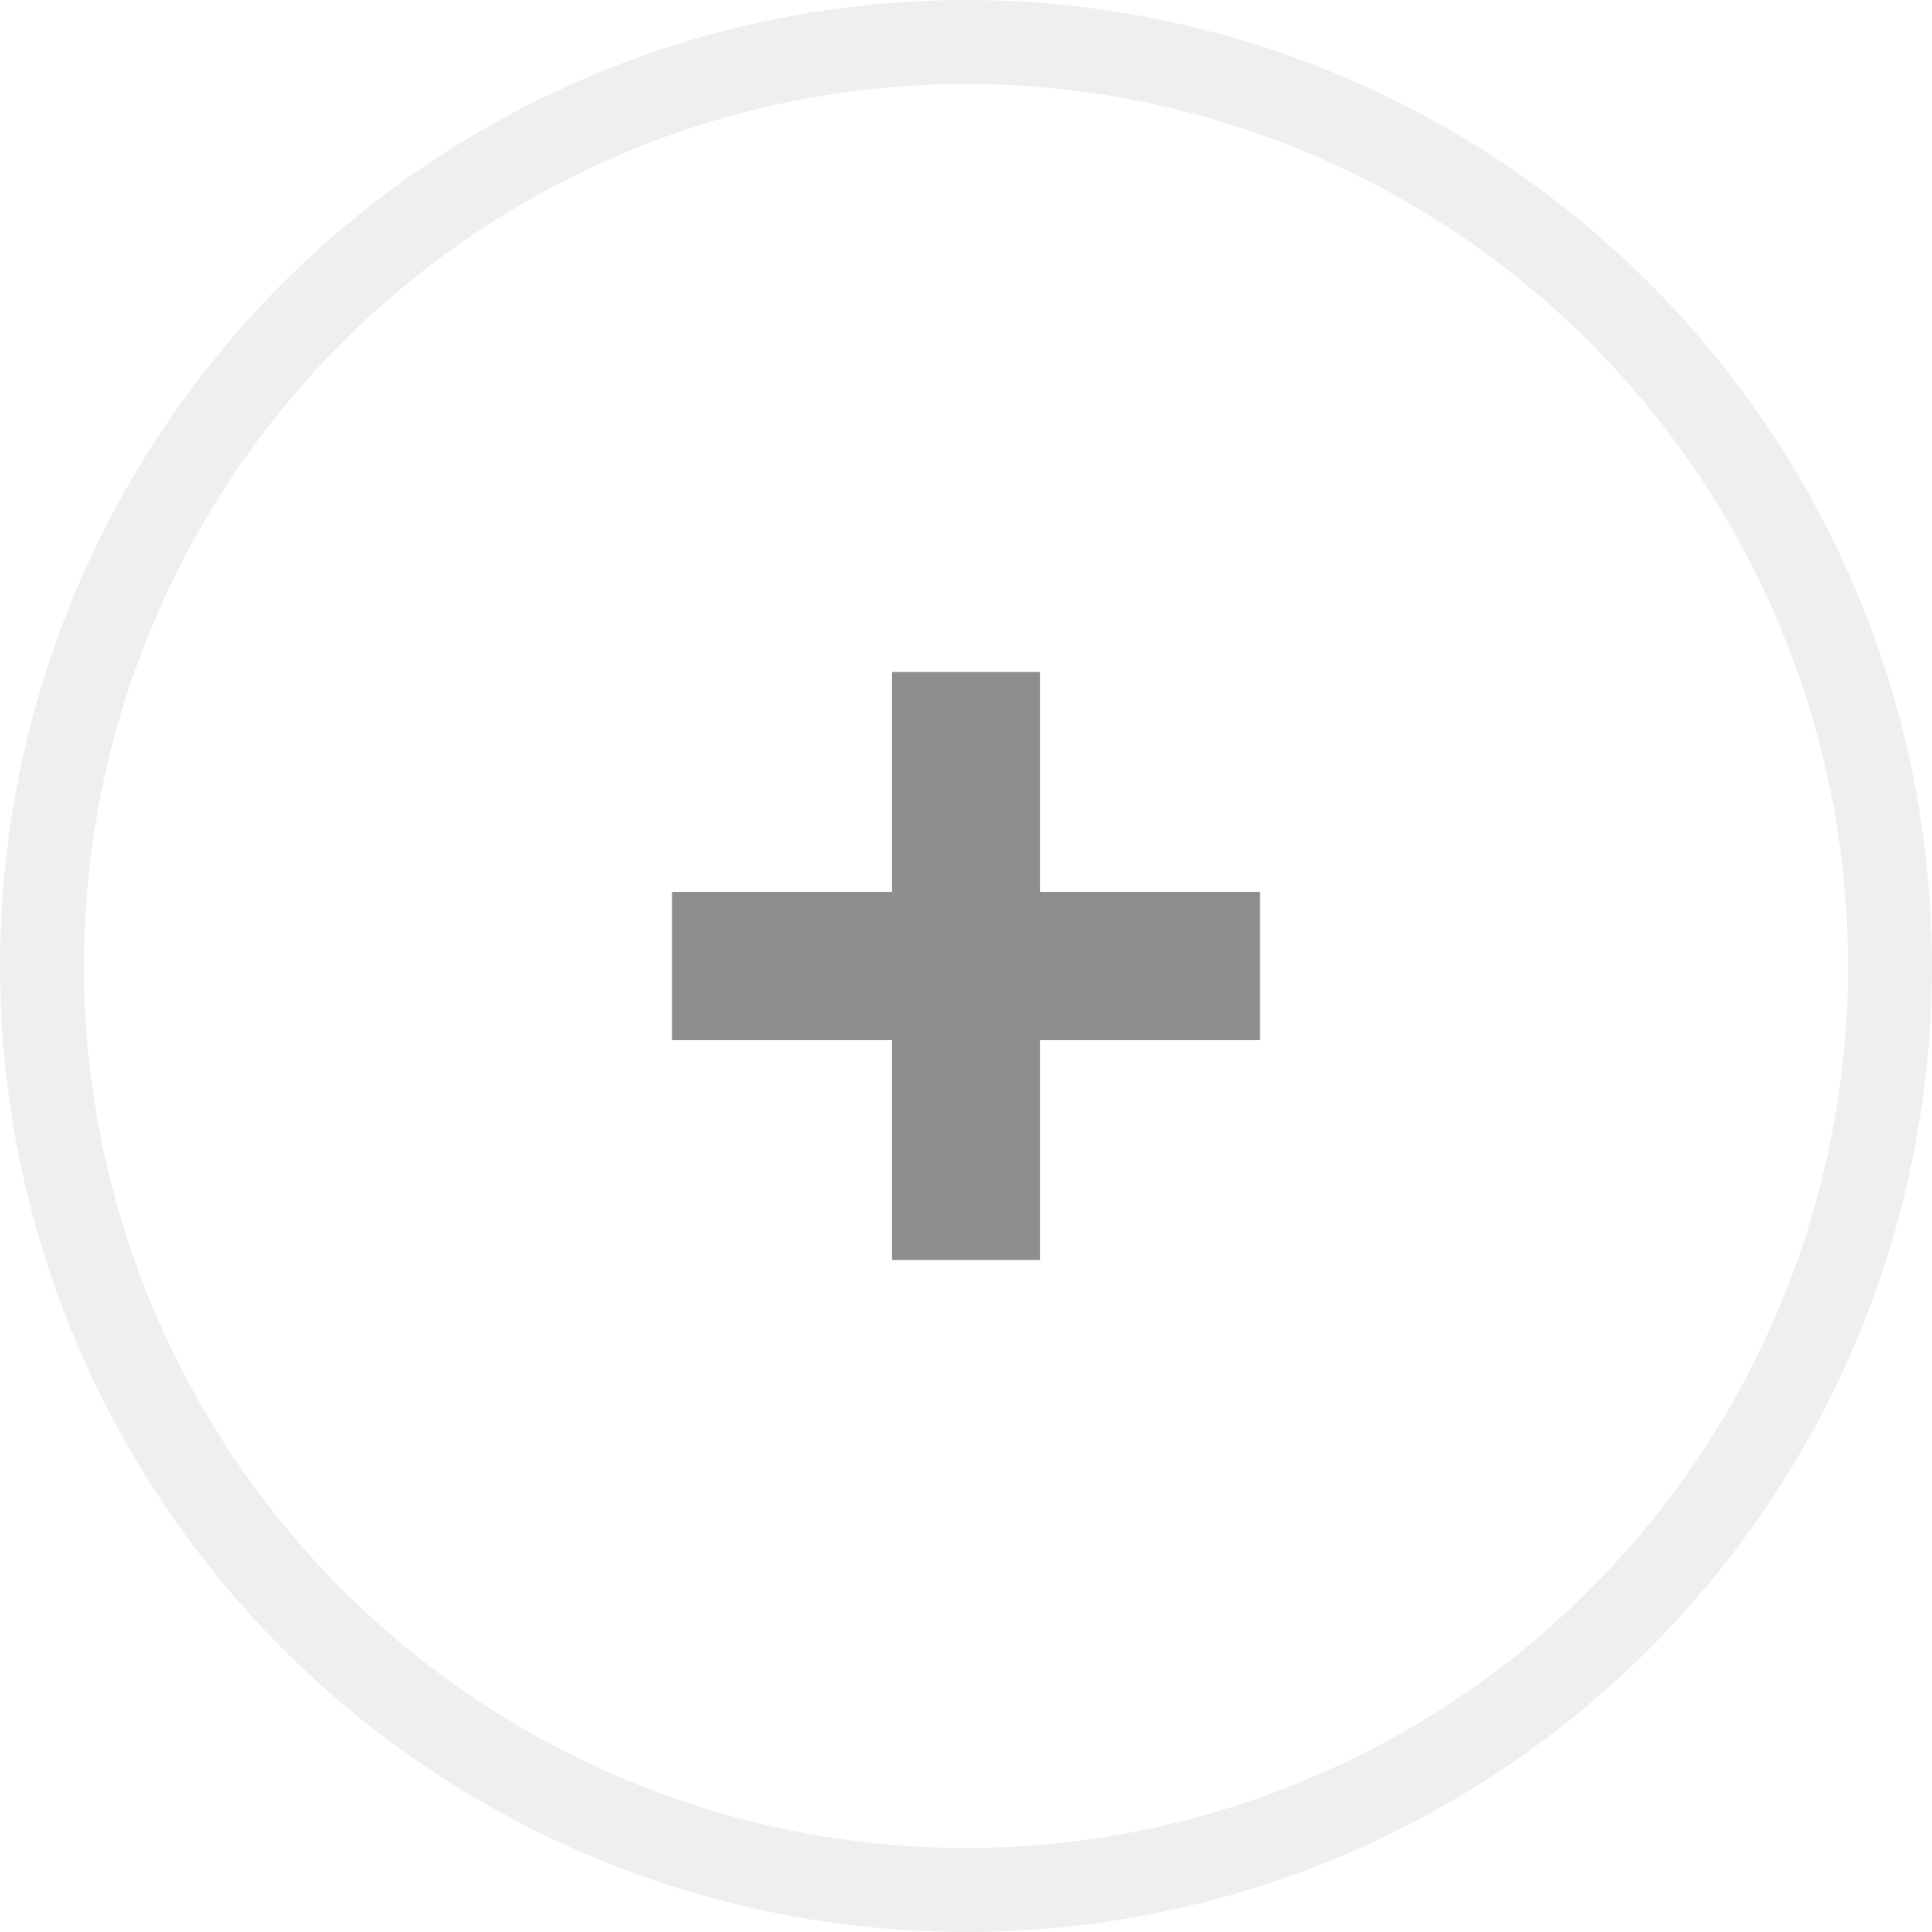 <?xml version="1.0" encoding="UTF-8"?>
<svg width="46px" height="46px" viewBox="0 0 46 46" version="1.1" xmlns="http://www.w3.org/2000/svg" xmlns:xlink="http://www.w3.org/1999/xlink">
    <!-- Generator: sketchtool 47.1 (45422) - http://www.bohemiancoding.com/sketch -->
    <title>F43145EB-A0DB-429F-9CB9-F441F6CDB747</title>
    <desc>Created with sketchtool.</desc>
    <defs></defs>
    <g id="Layout" stroke="none" stroke-width="1" fill="none" fill-rule="evenodd">
        <g id="18-screen---FAQ-opened" transform="translate(-138, -680)">
            <g id="FAQ" transform="translate(140, 378)">
                <g id="question-2" transform="translate(0, 304)">
                    <g id="icons/Plus">
                        <g id="plus-icon">
                            <circle id="Mask" stroke="#BDBDBD" stroke-width="2" opacity="0.246" cx="21" cy="21" r="22"></circle>
                            <polygon id="+" fill="#8E8E8E" points="22.765 19.235 22.765 14 19.235 14 19.235 19.235 14 19.235 14 22.765 19.235 22.765 19.235 28 22.765 28 22.765 22.765 28 22.765 28 19.235"></polygon>
                        </g>
                    </g>
                </g>
            </g>
        </g>
    </g>
</svg>